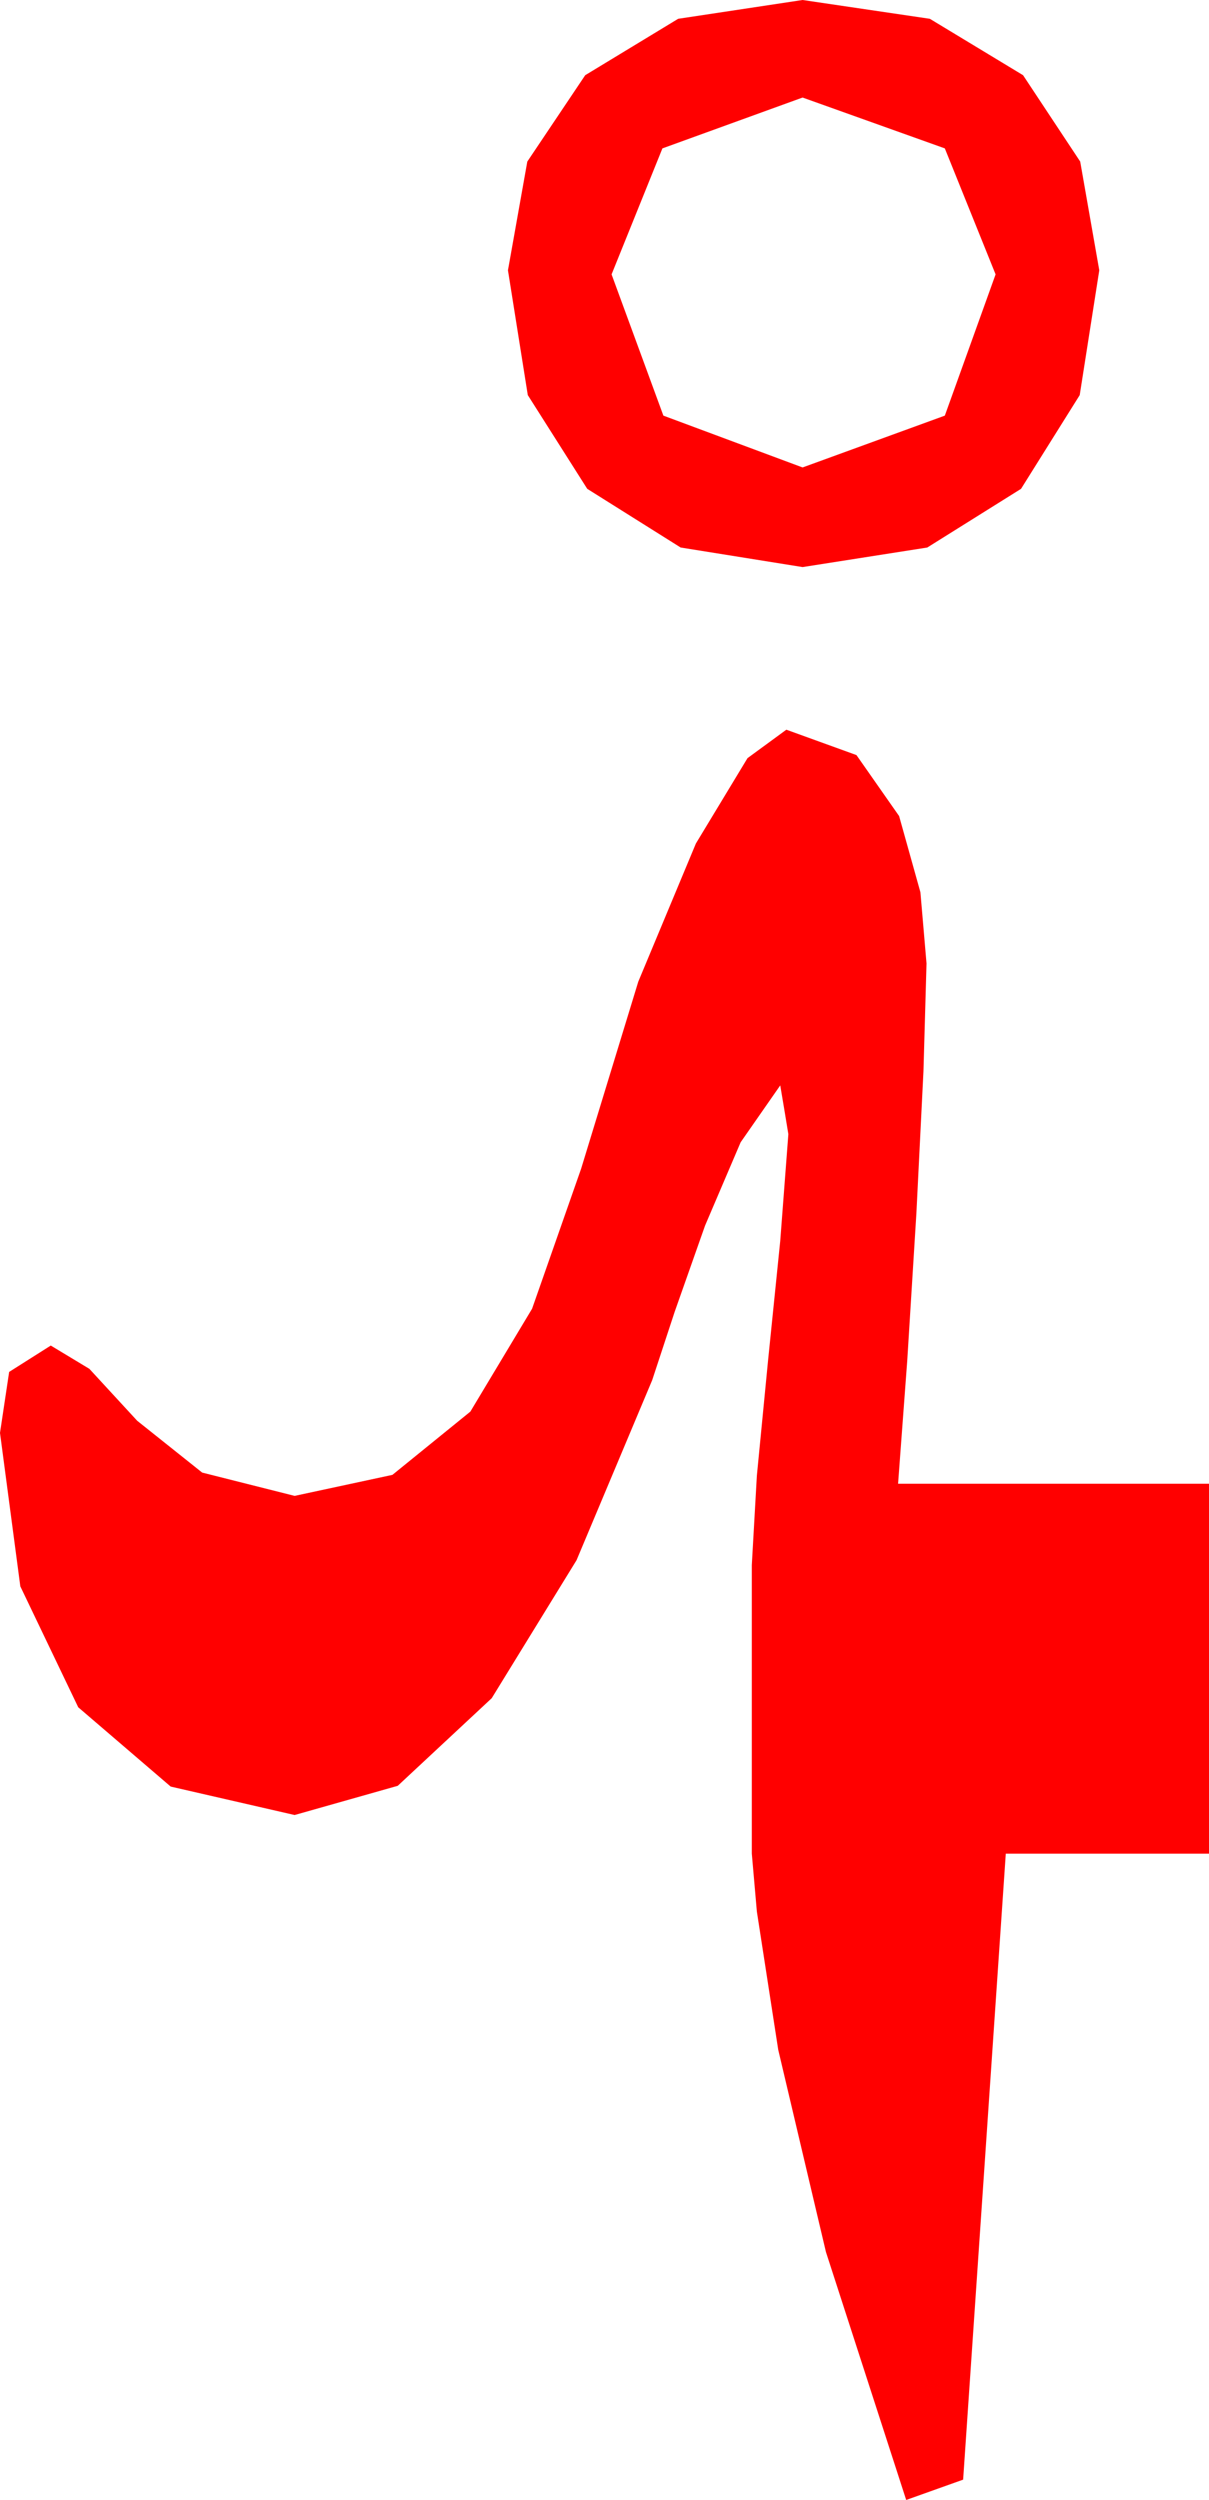 <?xml version="1.0" encoding="utf-8"?>
<!DOCTYPE svg PUBLIC "-//W3C//DTD SVG 1.1//EN" "http://www.w3.org/Graphics/SVG/1.1/DTD/svg11.dtd">
<svg width="17.432" height="36.035" xmlns="http://www.w3.org/2000/svg" xmlns:xlink="http://www.w3.org/1999/xlink" xmlns:xml="http://www.w3.org/XML/1998/namespace" version="1.1">
  <g>
    <g>
      <path style="fill:#FF0000;fill-opacity:1" d="M11.338,10.518L12.349,10.884 12.964,11.763 13.271,12.861 13.359,13.887 13.315,15.439 13.213,17.49 13.081,19.614 12.949,21.387 17.432,21.387 17.432,26.719 14.502,26.719 13.887,35.742 13.066,36.035 11.909,32.461 11.221,29.546 10.913,27.554 10.84,26.719 10.84,22.559 10.913,21.27 11.074,19.614 11.25,17.886 11.367,16.348 11.309,15.996 11.25,15.645 10.679,16.465 10.166,17.666 9.727,18.911 9.404,19.893 8.313,22.489 7.09,24.478 5.735,25.741 4.248,26.162 2.461,25.752 1.128,24.609 0.293,22.866 0,20.654 0.132,19.775 0.732,19.395 1.289,19.731 1.978,20.479 2.915,21.226 4.248,21.562 5.658,21.259 6.782,20.347 7.672,18.864 8.379,16.846 9.203,14.15 10.034,12.158 10.778,10.928 11.338,10.518z M11.572,1.406L9.551,2.139 8.818,3.955 9.565,5.991 11.572,6.738 13.623,5.991 14.355,3.955 13.623,2.139 11.572,1.406z M11.572,0L13.407,0.271 14.751,1.084 15.575,2.329 15.85,3.896 15.568,5.695 14.722,7.046 13.37,7.892 11.572,8.174 9.814,7.892 8.467,7.046 7.61,5.695 7.324,3.896 7.603,2.329 8.438,1.084 9.778,0.271 11.572,0z" />
    </g>
  </g>
</svg>